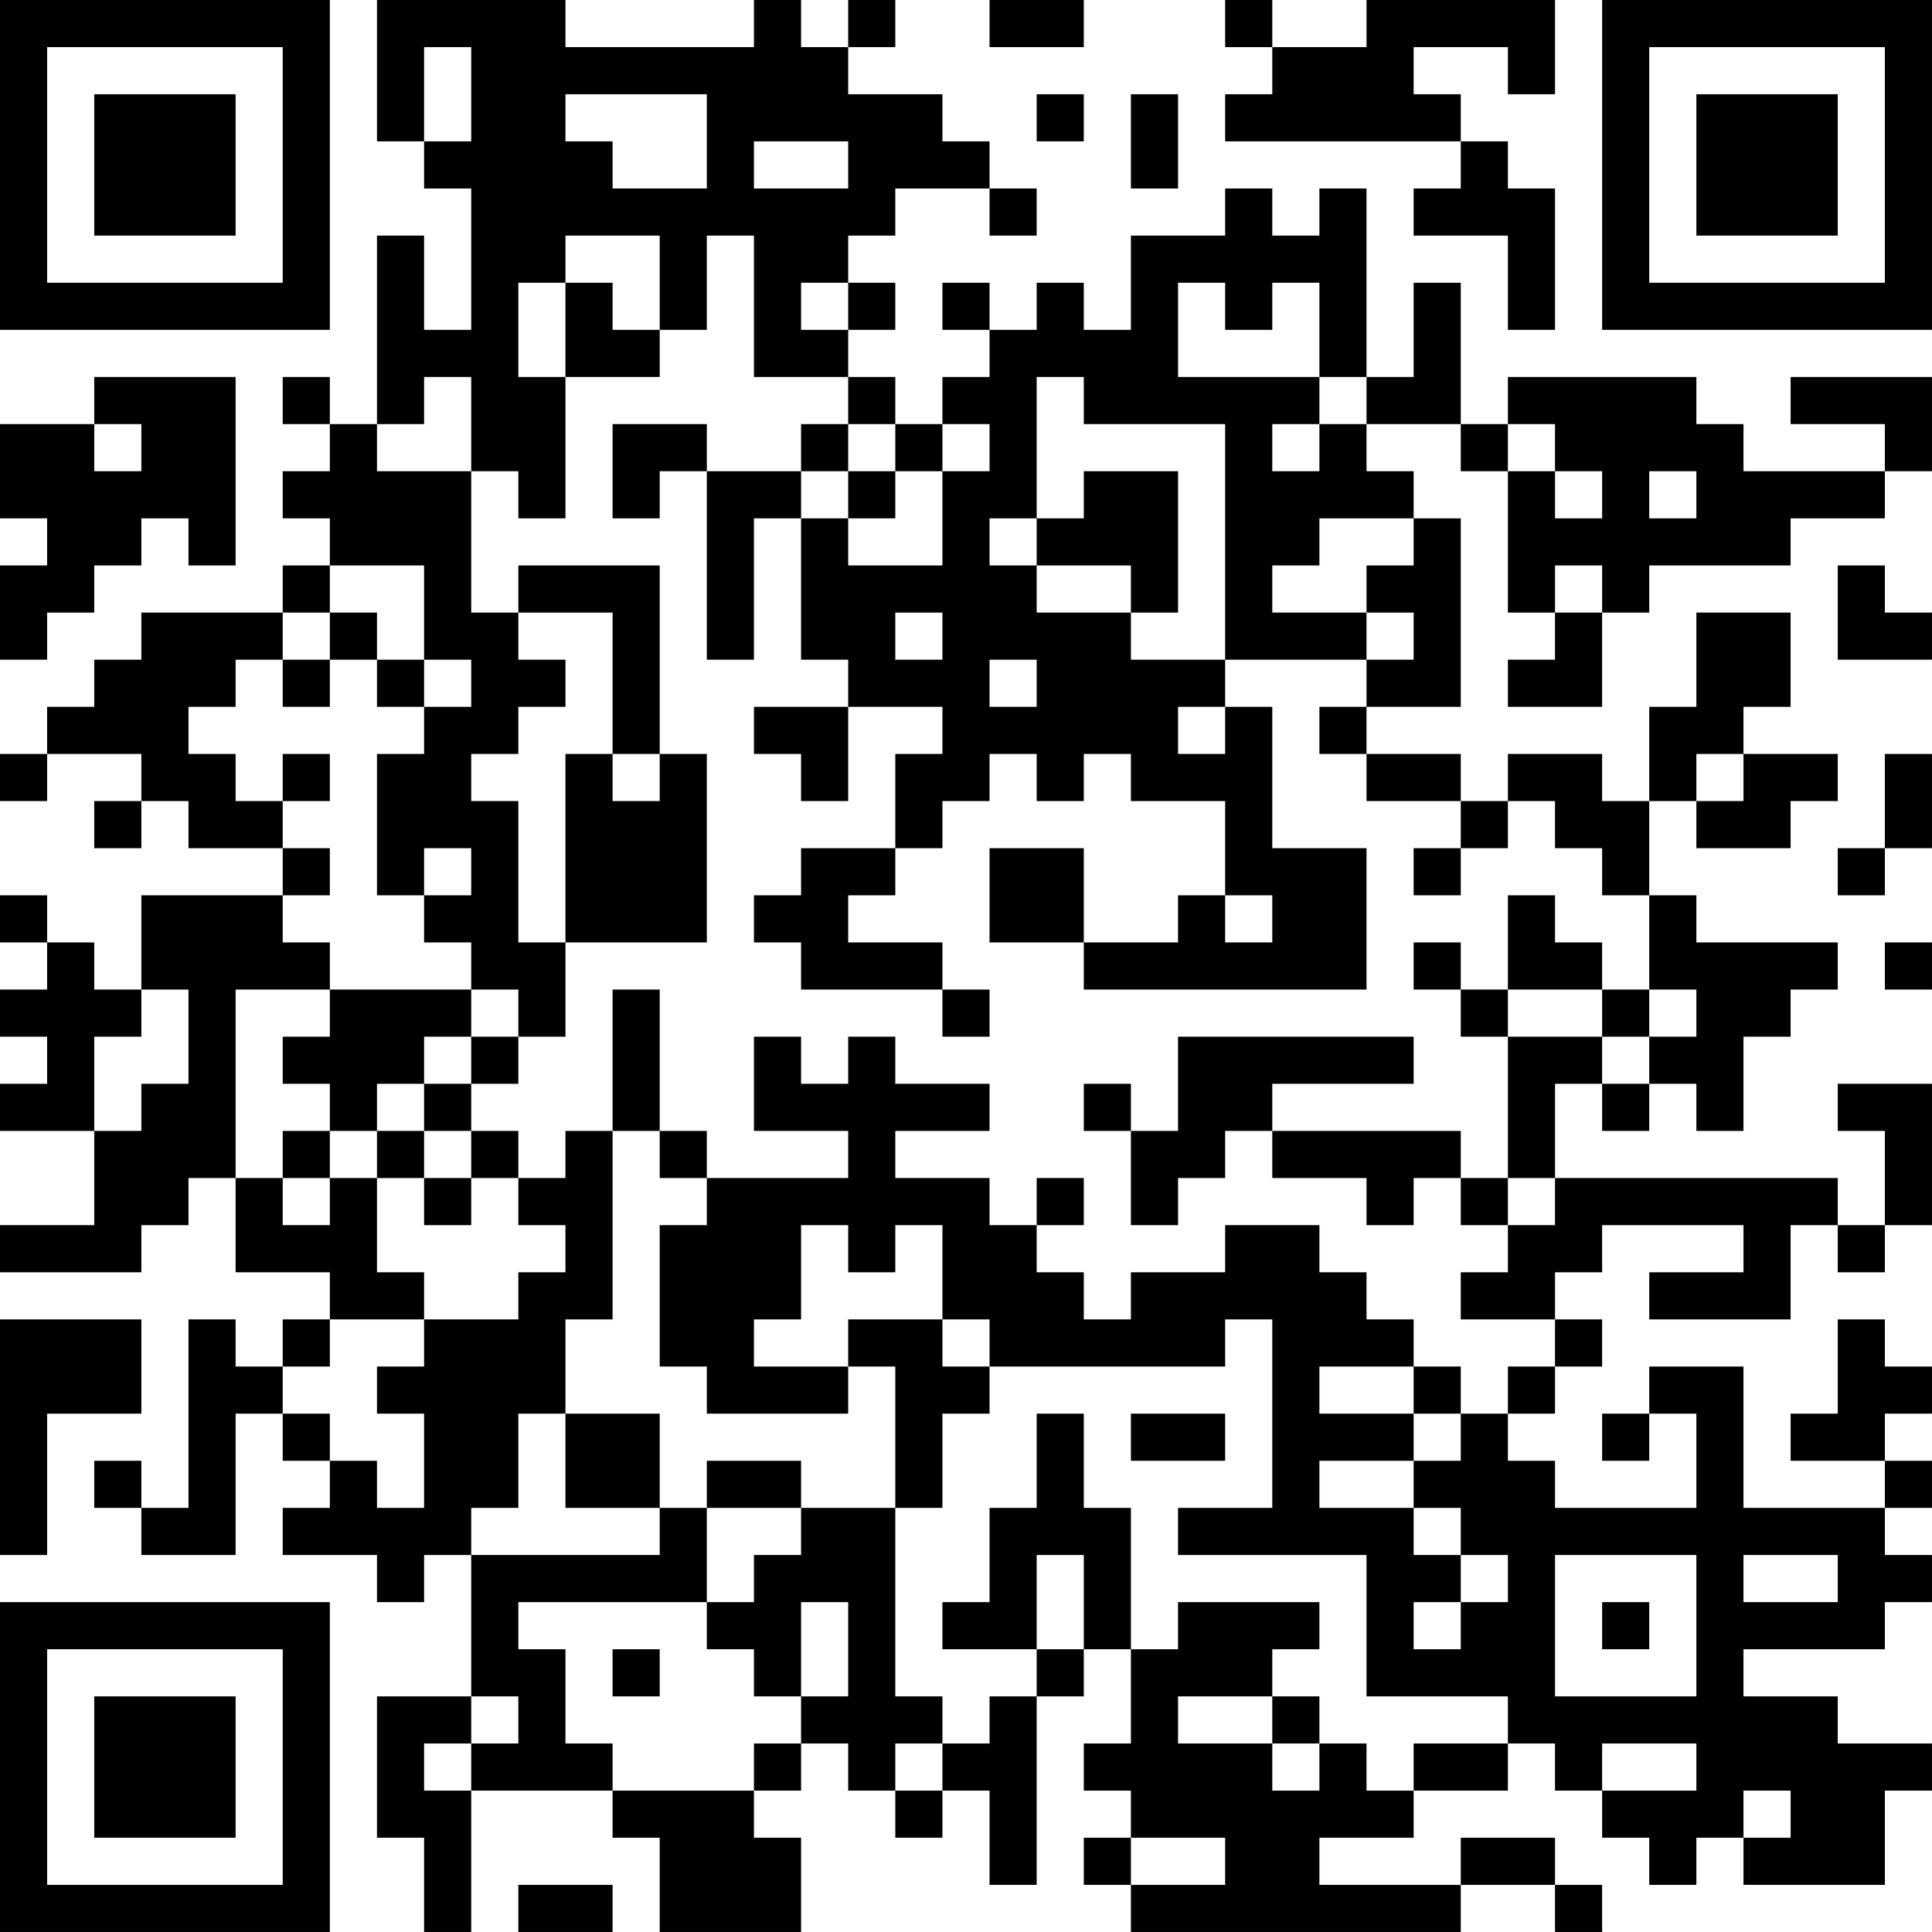 <?xml version="1.0" encoding="UTF-8"?>
<svg xmlns="http://www.w3.org/2000/svg" version="1.1" width="200" height="200" viewBox="0 0 200 200"><rect x="0" y="0" width="200" height="200" fill="#ffffff"/><g transform="scale(4.878)"><g transform="translate(0,0)"><path fill-rule="evenodd" d="M8 0L8 3L9 3L9 4L10 4L10 7L9 7L9 5L8 5L8 9L7 9L7 8L6 8L6 9L7 9L7 10L6 10L6 11L7 11L7 12L6 12L6 13L3 13L3 14L2 14L2 15L1 15L1 16L0 16L0 17L1 17L1 16L3 16L3 17L2 17L2 18L3 18L3 17L4 17L4 18L6 18L6 19L3 19L3 21L2 21L2 20L1 20L1 19L0 19L0 20L1 20L1 21L0 21L0 22L1 22L1 23L0 23L0 24L2 24L2 26L0 26L0 27L3 27L3 26L4 26L4 25L5 25L5 27L7 27L7 28L6 28L6 29L5 29L5 28L4 28L4 32L3 32L3 31L2 31L2 32L3 32L3 33L5 33L5 30L6 30L6 31L7 31L7 32L6 32L6 33L8 33L8 34L9 34L9 33L10 33L10 36L8 36L8 39L9 39L9 41L10 41L10 38L13 38L13 39L14 39L14 41L17 41L17 39L16 39L16 38L17 38L17 37L18 37L18 38L19 38L19 39L20 39L20 38L21 38L21 40L22 40L22 36L23 36L23 35L24 35L24 37L23 37L23 38L24 38L24 39L23 39L23 40L24 40L24 41L31 41L31 40L33 40L33 41L34 41L34 40L33 40L33 39L31 39L31 40L28 40L28 39L30 39L30 38L32 38L32 37L33 37L33 38L34 38L34 39L35 39L35 40L36 40L36 39L37 39L37 40L40 40L40 38L41 38L41 37L39 37L39 36L37 36L37 35L40 35L40 34L41 34L41 33L40 33L40 32L41 32L41 31L40 31L40 30L41 30L41 29L40 29L40 28L39 28L39 30L38 30L38 31L40 31L40 32L37 32L37 29L35 29L35 30L34 30L34 31L35 31L35 30L36 30L36 32L33 32L33 31L32 31L32 30L33 30L33 29L34 29L34 28L33 28L33 27L34 27L34 26L37 26L37 27L35 27L35 28L38 28L38 26L39 26L39 27L40 27L40 26L41 26L41 23L39 23L39 24L40 24L40 26L39 26L39 25L33 25L33 23L34 23L34 24L35 24L35 23L36 23L36 24L37 24L37 22L38 22L38 21L39 21L39 20L36 20L36 19L35 19L35 17L36 17L36 18L38 18L38 17L39 17L39 16L37 16L37 15L38 15L38 13L36 13L36 15L35 15L35 17L34 17L34 16L32 16L32 17L31 17L31 16L29 16L29 15L31 15L31 11L30 11L30 10L29 10L29 9L31 9L31 10L32 10L32 13L33 13L33 14L32 14L32 15L34 15L34 13L35 13L35 12L38 12L38 11L40 11L40 10L41 10L41 8L38 8L38 9L40 9L40 10L37 10L37 9L36 9L36 8L32 8L32 9L31 9L31 6L30 6L30 8L29 8L29 4L28 4L28 5L27 5L27 4L26 4L26 5L24 5L24 7L23 7L23 6L22 6L22 7L21 7L21 6L20 6L20 7L21 7L21 8L20 8L20 9L19 9L19 8L18 8L18 7L19 7L19 6L18 6L18 5L19 5L19 4L21 4L21 5L22 5L22 4L21 4L21 3L20 3L20 2L18 2L18 1L19 1L19 0L18 0L18 1L17 1L17 0L16 0L16 1L12 1L12 0ZM21 0L21 1L23 1L23 0ZM26 0L26 1L27 1L27 2L26 2L26 3L31 3L31 4L30 4L30 5L32 5L32 7L33 7L33 4L32 4L32 3L31 3L31 2L30 2L30 1L32 1L32 2L33 2L33 0L29 0L29 1L27 1L27 0ZM9 1L9 3L10 3L10 1ZM12 2L12 3L13 3L13 4L15 4L15 2ZM22 2L22 3L23 3L23 2ZM24 2L24 4L25 4L25 2ZM16 3L16 4L18 4L18 3ZM12 5L12 6L11 6L11 8L12 8L12 11L11 11L11 10L10 10L10 8L9 8L9 9L8 9L8 10L10 10L10 13L11 13L11 14L12 14L12 15L11 15L11 16L10 16L10 17L11 17L11 20L12 20L12 22L11 22L11 21L10 21L10 20L9 20L9 19L10 19L10 18L9 18L9 19L8 19L8 16L9 16L9 15L10 15L10 14L9 14L9 12L7 12L7 13L6 13L6 14L5 14L5 15L4 15L4 16L5 16L5 17L6 17L6 18L7 18L7 19L6 19L6 20L7 20L7 21L5 21L5 25L6 25L6 26L7 26L7 25L8 25L8 27L9 27L9 28L7 28L7 29L6 29L6 30L7 30L7 31L8 31L8 32L9 32L9 30L8 30L8 29L9 29L9 28L11 28L11 27L12 27L12 26L11 26L11 25L12 25L12 24L13 24L13 28L12 28L12 30L11 30L11 32L10 32L10 33L14 33L14 32L15 32L15 34L11 34L11 35L12 35L12 37L13 37L13 38L16 38L16 37L17 37L17 36L18 36L18 34L17 34L17 36L16 36L16 35L15 35L15 34L16 34L16 33L17 33L17 32L19 32L19 36L20 36L20 37L19 37L19 38L20 38L20 37L21 37L21 36L22 36L22 35L23 35L23 33L22 33L22 35L20 35L20 34L21 34L21 32L22 32L22 30L23 30L23 32L24 32L24 35L25 35L25 34L28 34L28 35L27 35L27 36L25 36L25 37L27 37L27 38L28 38L28 37L29 37L29 38L30 38L30 37L32 37L32 36L29 36L29 33L25 33L25 32L27 32L27 28L26 28L26 29L21 29L21 28L20 28L20 26L19 26L19 27L18 27L18 26L17 26L17 28L16 28L16 29L18 29L18 30L15 30L15 29L14 29L14 26L15 26L15 25L18 25L18 24L16 24L16 22L17 22L17 23L18 23L18 22L19 22L19 23L21 23L21 24L19 24L19 25L21 25L21 26L22 26L22 27L23 27L23 28L24 28L24 27L26 27L26 26L28 26L28 27L29 27L29 28L30 28L30 29L28 29L28 30L30 30L30 31L28 31L28 32L30 32L30 33L31 33L31 34L30 34L30 35L31 35L31 34L32 34L32 33L31 33L31 32L30 32L30 31L31 31L31 30L32 30L32 29L33 29L33 28L31 28L31 27L32 27L32 26L33 26L33 25L32 25L32 22L34 22L34 23L35 23L35 22L36 22L36 21L35 21L35 19L34 19L34 18L33 18L33 17L32 17L32 18L31 18L31 17L29 17L29 16L28 16L28 15L29 15L29 14L30 14L30 13L29 13L29 12L30 12L30 11L28 11L28 12L27 12L27 13L29 13L29 14L26 14L26 9L23 9L23 8L22 8L22 11L21 11L21 12L22 12L22 13L24 13L24 14L26 14L26 15L25 15L25 16L26 16L26 15L27 15L27 18L29 18L29 21L23 21L23 20L25 20L25 19L26 19L26 20L27 20L27 19L26 19L26 17L24 17L24 16L23 16L23 17L22 17L22 16L21 16L21 17L20 17L20 18L19 18L19 16L20 16L20 15L18 15L18 14L17 14L17 11L18 11L18 12L20 12L20 10L21 10L21 9L20 9L20 10L19 10L19 9L18 9L18 8L16 8L16 5L15 5L15 7L14 7L14 5ZM12 6L12 8L14 8L14 7L13 7L13 6ZM17 6L17 7L18 7L18 6ZM25 6L25 8L28 8L28 9L27 9L27 10L28 10L28 9L29 9L29 8L28 8L28 6L27 6L27 7L26 7L26 6ZM2 8L2 9L0 9L0 11L1 11L1 12L0 12L0 14L1 14L1 13L2 13L2 12L3 12L3 11L4 11L4 12L5 12L5 8ZM2 9L2 10L3 10L3 9ZM13 9L13 11L14 11L14 10L15 10L15 14L16 14L16 11L17 11L17 10L18 10L18 11L19 11L19 10L18 10L18 9L17 9L17 10L15 10L15 9ZM32 9L32 10L33 10L33 11L34 11L34 10L33 10L33 9ZM23 10L23 11L22 11L22 12L24 12L24 13L25 13L25 10ZM35 10L35 11L36 11L36 10ZM11 12L11 13L13 13L13 16L12 16L12 20L15 20L15 16L14 16L14 12ZM33 12L33 13L34 13L34 12ZM39 12L39 14L41 14L41 13L40 13L40 12ZM7 13L7 14L6 14L6 15L7 15L7 14L8 14L8 15L9 15L9 14L8 14L8 13ZM19 13L19 14L20 14L20 13ZM21 14L21 15L22 15L22 14ZM16 15L16 16L17 16L17 17L18 17L18 15ZM6 16L6 17L7 17L7 16ZM13 16L13 17L14 17L14 16ZM36 16L36 17L37 17L37 16ZM40 16L40 18L39 18L39 19L40 19L40 18L41 18L41 16ZM17 18L17 19L16 19L16 20L17 20L17 21L20 21L20 22L21 22L21 21L20 21L20 20L18 20L18 19L19 19L19 18ZM21 18L21 20L23 20L23 18ZM30 18L30 19L31 19L31 18ZM32 19L32 21L31 21L31 20L30 20L30 21L31 21L31 22L32 22L32 21L34 21L34 22L35 22L35 21L34 21L34 20L33 20L33 19ZM40 20L40 21L41 21L41 20ZM3 21L3 22L2 22L2 24L3 24L3 23L4 23L4 21ZM7 21L7 22L6 22L6 23L7 23L7 24L6 24L6 25L7 25L7 24L8 24L8 25L9 25L9 26L10 26L10 25L11 25L11 24L10 24L10 23L11 23L11 22L10 22L10 21ZM13 21L13 24L14 24L14 25L15 25L15 24L14 24L14 21ZM9 22L9 23L8 23L8 24L9 24L9 25L10 25L10 24L9 24L9 23L10 23L10 22ZM25 22L25 24L24 24L24 23L23 23L23 24L24 24L24 26L25 26L25 25L26 25L26 24L27 24L27 25L29 25L29 26L30 26L30 25L31 25L31 26L32 26L32 25L31 25L31 24L27 24L27 23L30 23L30 22ZM22 25L22 26L23 26L23 25ZM0 28L0 33L1 33L1 30L3 30L3 28ZM18 28L18 29L19 29L19 32L20 32L20 30L21 30L21 29L20 29L20 28ZM30 29L30 30L31 30L31 29ZM12 30L12 32L14 32L14 30ZM24 30L24 31L26 31L26 30ZM15 31L15 32L17 32L17 31ZM33 33L33 36L36 36L36 33ZM37 33L37 34L39 34L39 33ZM34 34L34 35L35 35L35 34ZM13 35L13 36L14 36L14 35ZM10 36L10 37L9 37L9 38L10 38L10 37L11 37L11 36ZM27 36L27 37L28 37L28 36ZM34 37L34 38L36 38L36 37ZM37 38L37 39L38 39L38 38ZM24 39L24 40L26 40L26 39ZM11 40L11 41L13 41L13 40ZM0 0L0 7L7 7L7 0ZM1 1L1 6L6 6L6 1ZM2 2L2 5L5 5L5 2ZM34 0L34 7L41 7L41 0ZM35 1L35 6L40 6L40 1ZM36 2L36 5L39 5L39 2ZM0 34L0 41L7 41L7 34ZM1 35L1 40L6 40L6 35ZM2 36L2 39L5 39L5 36Z" fill="#000000"/></g></g></svg>

